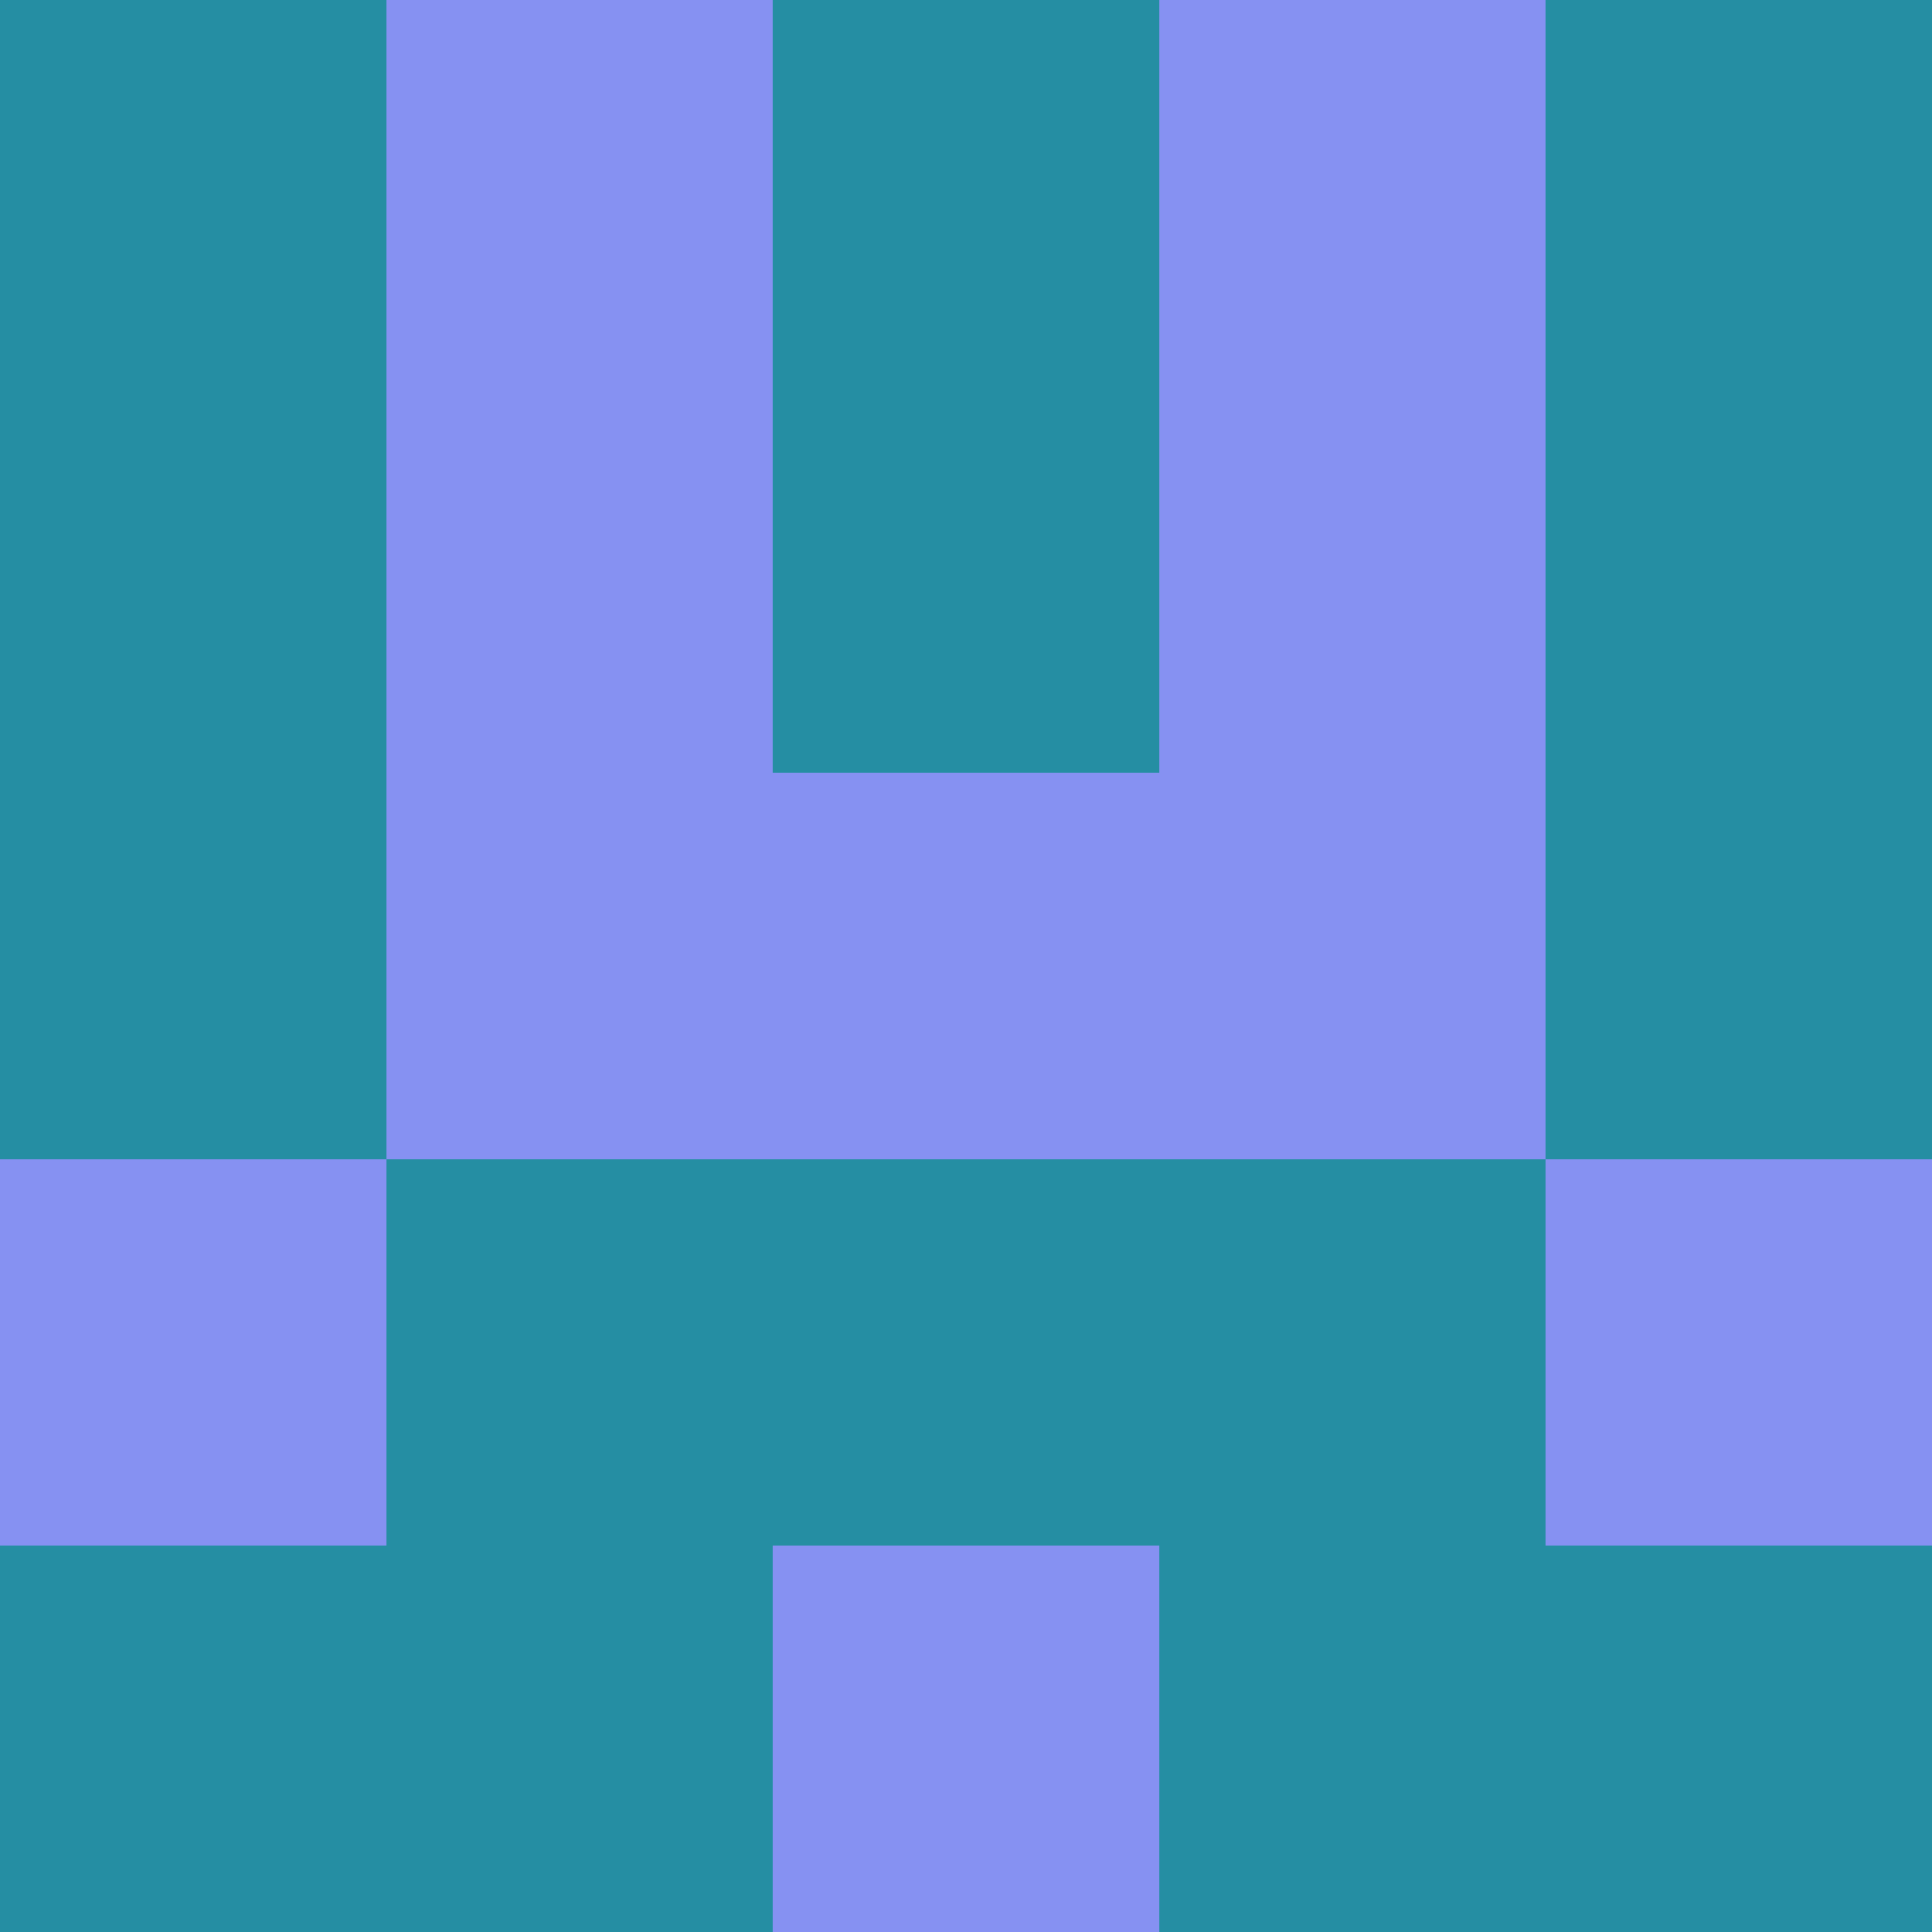 <?xml version="1.0" encoding="utf-8"?>
<!DOCTYPE svg PUBLIC "-//W3C//DTD SVG 20010904//EN"
        "http://www.w3.org/TR/2001/REC-SVG-20010904/DTD/svg10.dtd">

<svg width="400" height="400" viewBox="0 0 5 5"
    xmlns="http://www.w3.org/2000/svg"
    xmlns:xlink="http://www.w3.org/1999/xlink">
            <rect x="0" y="0" width="1" height="1" fill="#258EA3" />
        <rect x="0" y="1" width="1" height="1" fill="#258EA3" />
        <rect x="0" y="2" width="1" height="1" fill="#258EA3" />
        <rect x="0" y="3" width="1" height="1" fill="#8691F2" />
        <rect x="0" y="4" width="1" height="1" fill="#258EA3" />
                <rect x="1" y="0" width="1" height="1" fill="#8691F2" />
        <rect x="1" y="1" width="1" height="1" fill="#8691F2" />
        <rect x="1" y="2" width="1" height="1" fill="#8691F2" />
        <rect x="1" y="3" width="1" height="1" fill="#258EA3" />
        <rect x="1" y="4" width="1" height="1" fill="#258EA3" />
                <rect x="2" y="0" width="1" height="1" fill="#258EA3" />
        <rect x="2" y="1" width="1" height="1" fill="#258EA3" />
        <rect x="2" y="2" width="1" height="1" fill="#8691F2" />
        <rect x="2" y="3" width="1" height="1" fill="#258EA3" />
        <rect x="2" y="4" width="1" height="1" fill="#8691F2" />
                <rect x="3" y="0" width="1" height="1" fill="#8691F2" />
        <rect x="3" y="1" width="1" height="1" fill="#8691F2" />
        <rect x="3" y="2" width="1" height="1" fill="#8691F2" />
        <rect x="3" y="3" width="1" height="1" fill="#258EA3" />
        <rect x="3" y="4" width="1" height="1" fill="#258EA3" />
                <rect x="4" y="0" width="1" height="1" fill="#258EA3" />
        <rect x="4" y="1" width="1" height="1" fill="#258EA3" />
        <rect x="4" y="2" width="1" height="1" fill="#258EA3" />
        <rect x="4" y="3" width="1" height="1" fill="#8691F2" />
        <rect x="4" y="4" width="1" height="1" fill="#258EA3" />
        
</svg>


